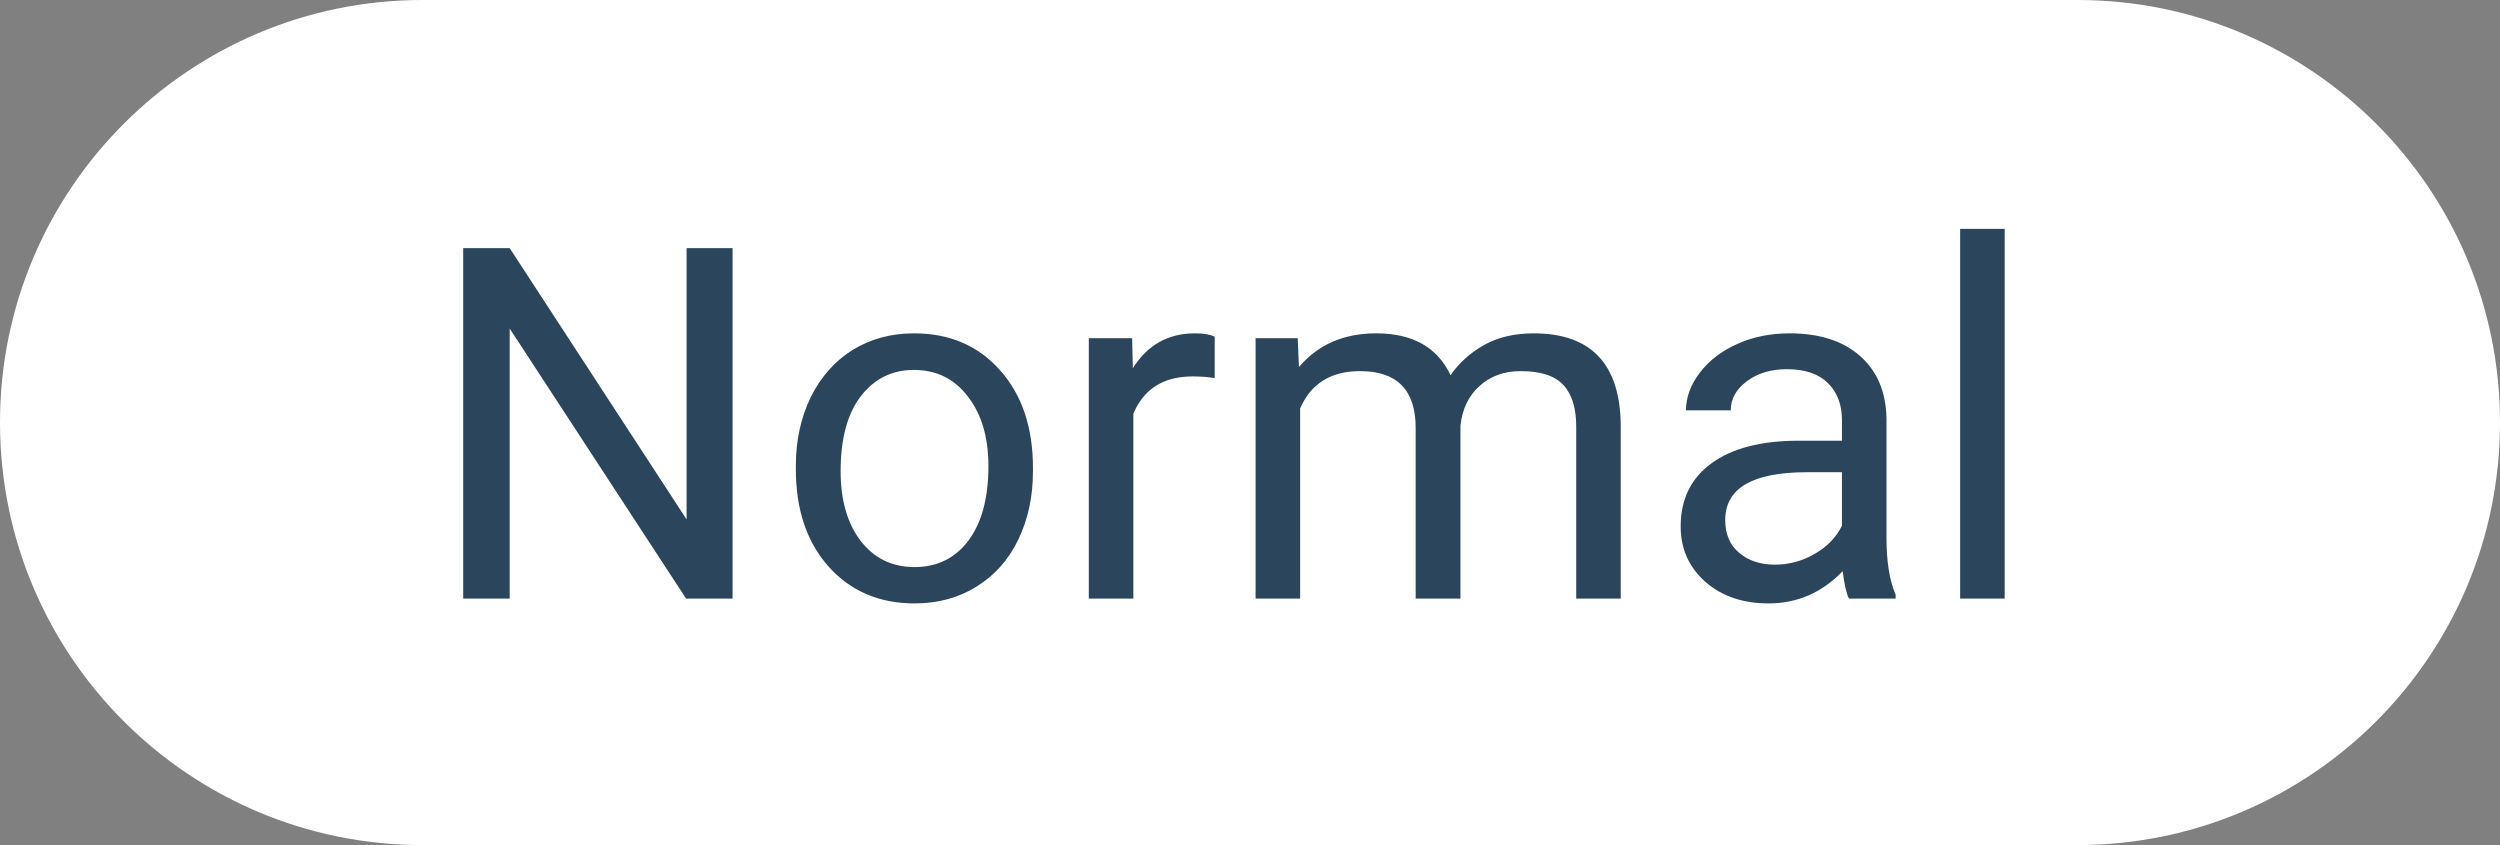 <svg width="71" height="24" viewBox="0 0 71 24" fill="none" xmlns="http://www.w3.org/2000/svg">
<rect x="0" y="0" width="71" height="24" fill="#808080" stroke="none"/>
<path d="M0 12C0 5.373 5.373 0 12 0H59C65.627 0 71 5.373 71 12C71 18.627 65.627 24 59 24H12C5.373 24 0 18.627 0 12Z" fill="white"/>
<path d="M20.805 17H19.485L14.475 9.33V17H13.155V7.047H14.475L19.499 14.751V7.047H20.805V17ZM22.602 13.233C22.602 12.509 22.744 11.857 23.026 11.278C23.314 10.7 23.71 10.253 24.216 9.938C24.726 9.624 25.307 9.467 25.959 9.467C26.966 9.467 27.78 9.815 28.399 10.513C29.024 11.21 29.336 12.137 29.336 13.295V13.384C29.336 14.104 29.197 14.751 28.919 15.325C28.645 15.895 28.251 16.339 27.736 16.658C27.226 16.977 26.638 17.137 25.973 17.137C24.97 17.137 24.157 16.788 23.532 16.091C22.912 15.394 22.602 14.471 22.602 13.322V13.233ZM23.874 13.384C23.874 14.204 24.063 14.863 24.441 15.359C24.824 15.856 25.335 16.105 25.973 16.105C26.615 16.105 27.126 15.854 27.504 15.352C27.882 14.847 28.071 14.14 28.071 13.233C28.071 12.422 27.878 11.766 27.49 11.265C27.107 10.759 26.597 10.506 25.959 10.506C25.335 10.506 24.831 10.754 24.448 11.251C24.065 11.748 23.874 12.459 23.874 13.384ZM34.497 10.738C34.306 10.706 34.098 10.69 33.875 10.69C33.046 10.69 32.483 11.044 32.187 11.75V17H30.922V9.604H32.152L32.173 10.458C32.588 9.797 33.175 9.467 33.937 9.467C34.183 9.467 34.37 9.499 34.497 9.562V10.738ZM36.855 9.604L36.89 10.424C37.432 9.786 38.163 9.467 39.084 9.467C40.118 9.467 40.823 9.863 41.196 10.656C41.442 10.301 41.761 10.014 42.153 9.795C42.55 9.576 43.017 9.467 43.555 9.467C45.177 9.467 46.002 10.326 46.029 12.044V17H44.765V12.119C44.765 11.591 44.644 11.196 44.402 10.937C44.161 10.672 43.755 10.54 43.185 10.54C42.716 10.54 42.327 10.681 42.017 10.964C41.707 11.242 41.527 11.618 41.477 12.092V17H40.205V12.153C40.205 11.078 39.679 10.54 38.626 10.54C37.797 10.54 37.229 10.893 36.924 11.6V17H35.659V9.604H36.855ZM52.51 17C52.437 16.854 52.378 16.594 52.332 16.221C51.744 16.831 51.042 17.137 50.227 17.137C49.497 17.137 48.898 16.932 48.429 16.521C47.964 16.107 47.731 15.583 47.731 14.949C47.731 14.179 48.023 13.582 48.606 13.158C49.194 12.73 50.019 12.516 51.081 12.516H52.312V11.935C52.312 11.492 52.179 11.142 51.915 10.882C51.651 10.617 51.261 10.485 50.746 10.485C50.295 10.485 49.917 10.599 49.611 10.827C49.306 11.055 49.153 11.331 49.153 11.654H47.882C47.882 11.285 48.012 10.93 48.272 10.588C48.536 10.242 48.891 9.968 49.338 9.768C49.789 9.567 50.283 9.467 50.821 9.467C51.673 9.467 52.341 9.681 52.824 10.109C53.307 10.533 53.558 11.119 53.576 11.866V15.271C53.576 15.95 53.663 16.49 53.836 16.891V17H52.51ZM50.411 16.036C50.808 16.036 51.184 15.934 51.539 15.729C51.895 15.523 52.152 15.257 52.312 14.929V13.411H51.32C49.771 13.411 48.996 13.865 48.996 14.771C48.996 15.168 49.128 15.478 49.393 15.701C49.657 15.925 49.996 16.036 50.411 16.036ZM56.933 17H55.668V6.5H56.933V17Z" fill="#2B455D"/>
</svg>
